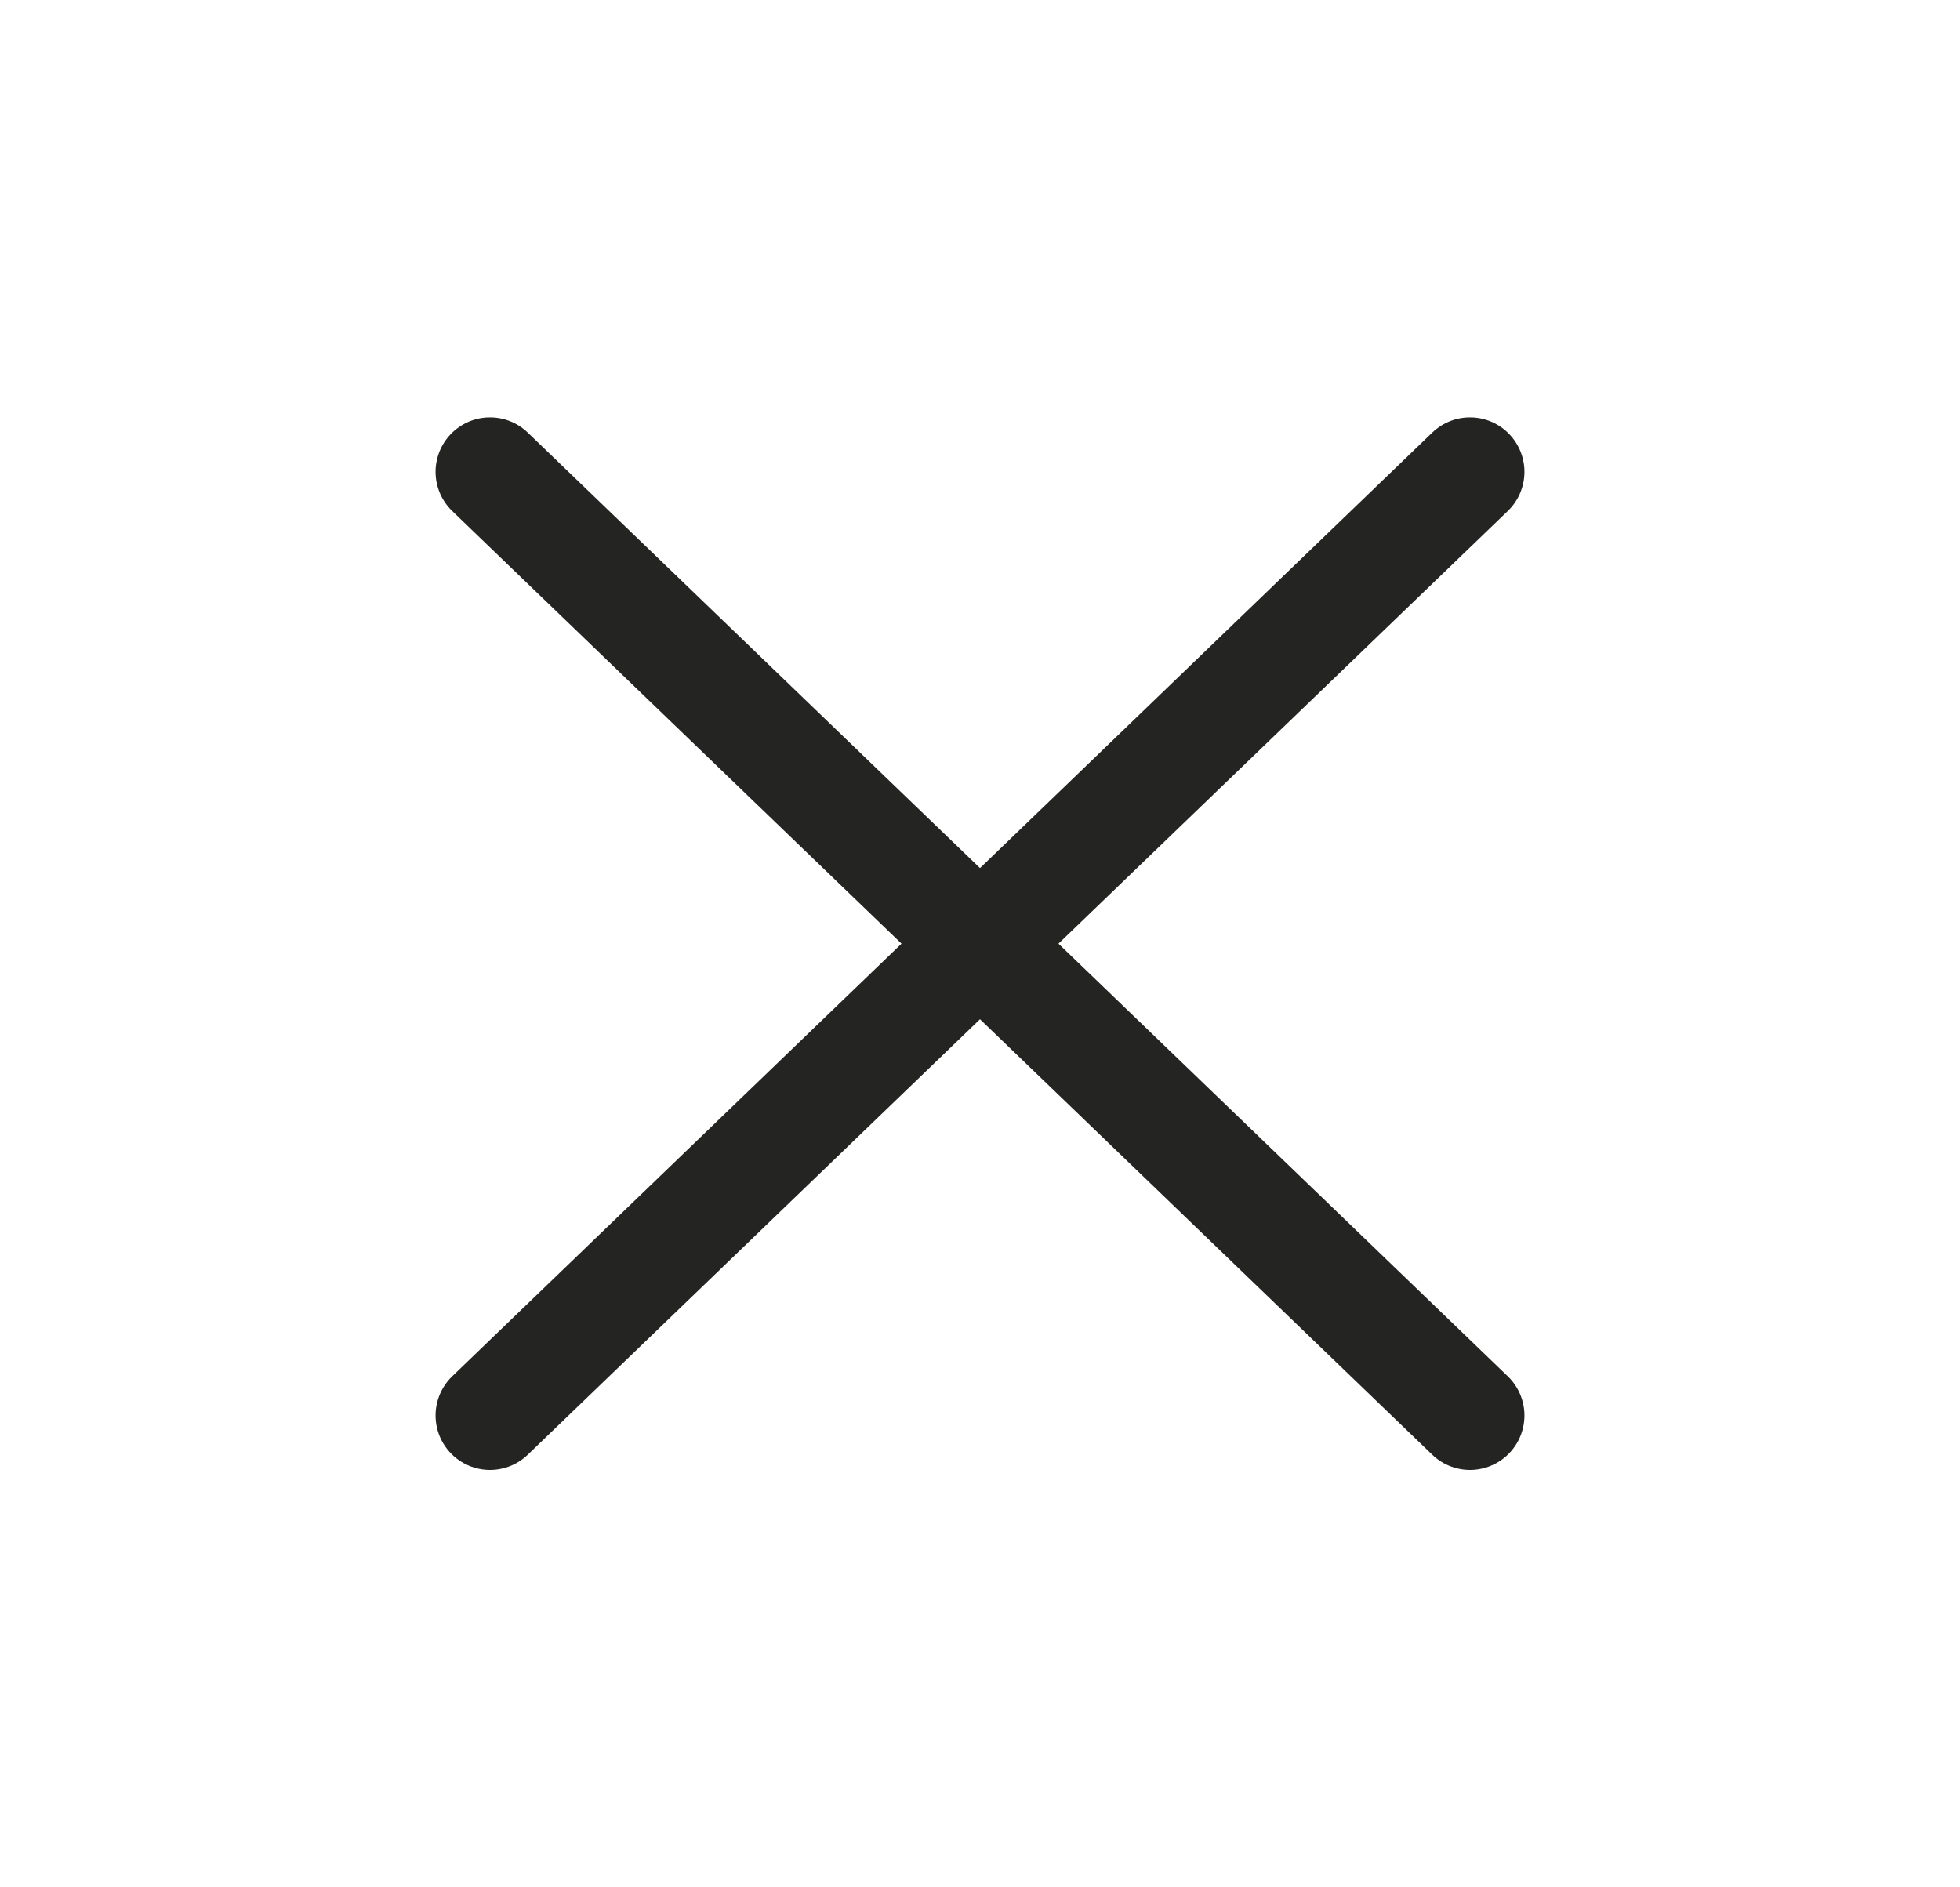 <svg width="27" height="26" viewBox="0 0 27 26" fill="none" xmlns="http://www.w3.org/2000/svg">
<path d="M6.75 19.5L20.25 6.5M6.75 6.5L20.25 19.5" stroke="#242423" stroke-width="1.5" stroke-linecap="round" stroke-linejoin="round"/>
</svg>
